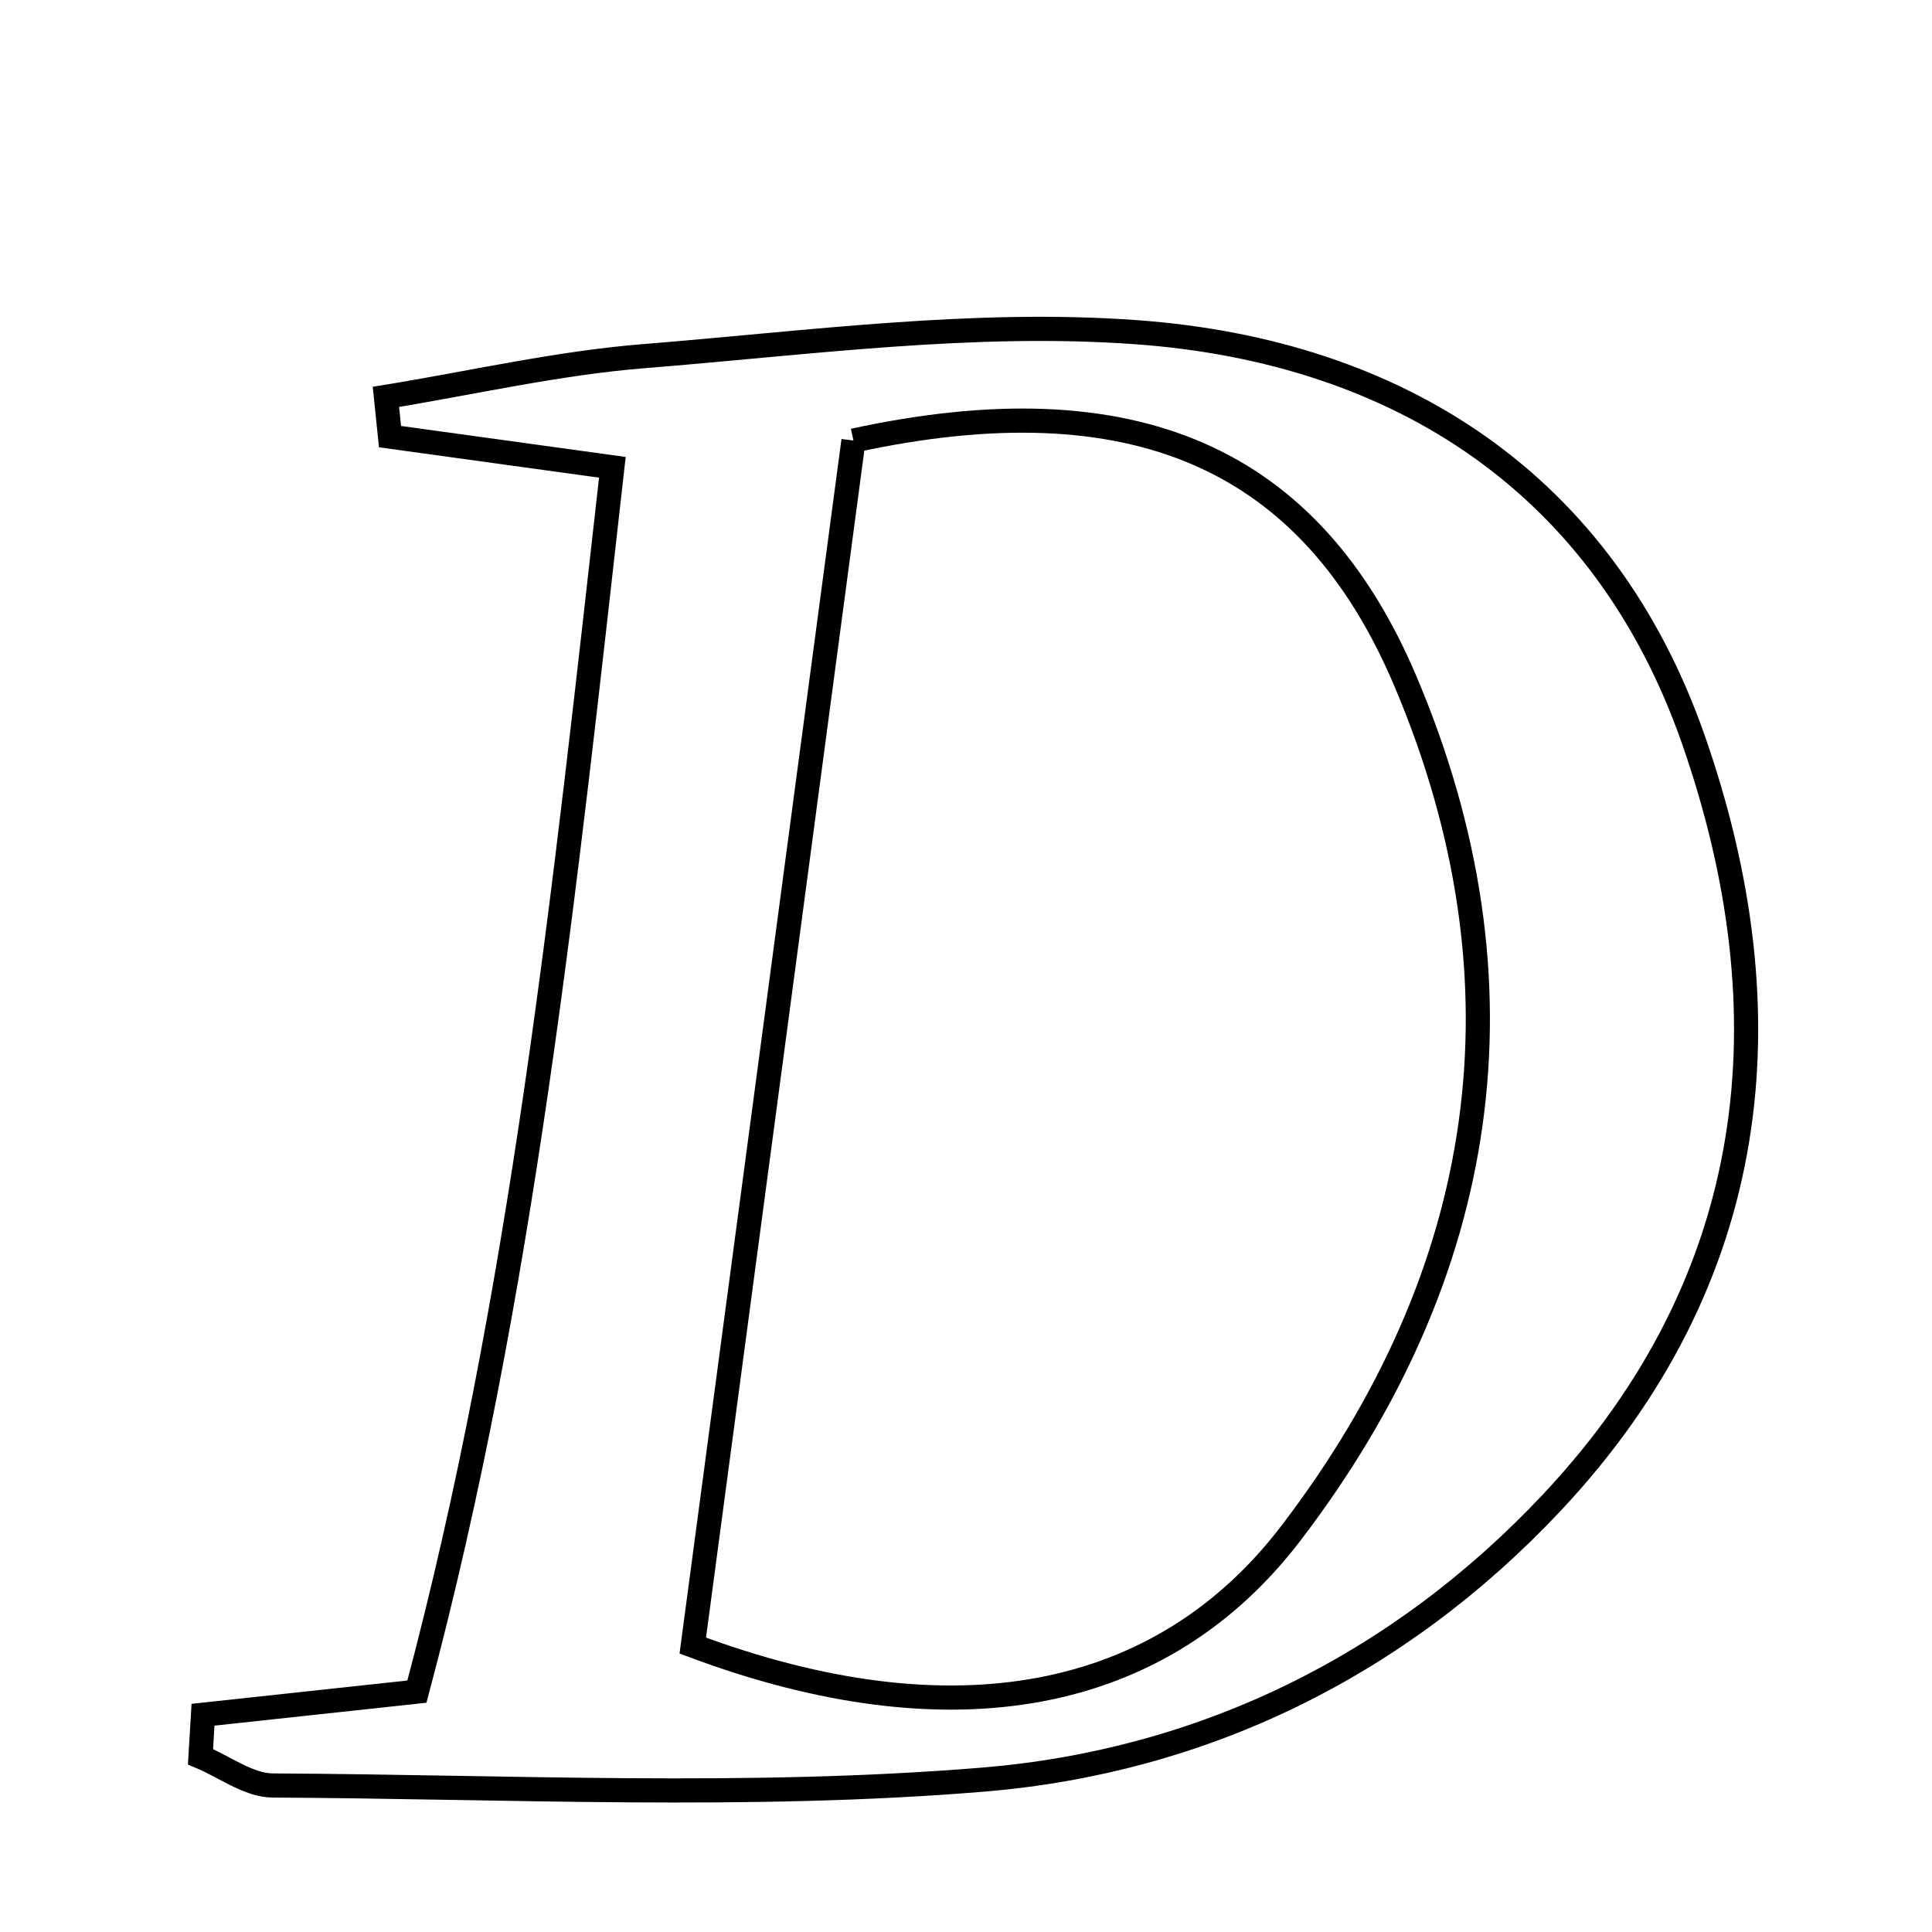 <svg xmlns="http://www.w3.org/2000/svg" viewBox="0.0 0.0 24.0 24.0" height="200px" width="200px"><path fill="none" stroke="black" stroke-width=".3" stroke-opacity="1.0"  filling="0" d="M14.119 4.127 C17.391 4.365 19.931 6.02 21.037 9.191 C22.226 12.602 21.88 15.894 19.278 18.665 C17.367 20.7 14.933 21.882 12.214 22.107 C9.29 22.348 6.332 22.195 3.389 22.18 C3.09 22.179 2.79 21.948 2.491 21.823 C2.502 21.649 2.512 21.475 2.522 21.301 C3.298 21.217 4.073 21.134 5.179 21.014 C6.488 16.111 7.016 11.043 7.607 5.805 C6.519 5.654 5.682 5.539 4.845 5.424 C4.828 5.259 4.811 5.094 4.794 4.93 C5.863 4.756 6.926 4.51 8.001 4.424 C10.038 4.261 12.097 3.979 14.119 4.127"></path>
<path fill="none" stroke="black" stroke-width=".3" stroke-opacity="1.0"  filling="0" d="M10.602 5.473 C14.08 4.718 16.282 5.68 17.461 8.468 C19.054 12.233 18.494 15.828 16.037 19.045 C14.424 21.157 11.826 21.647 8.606 20.442 C9.267 15.487 9.944 10.417 10.602 5.473"></path></svg>